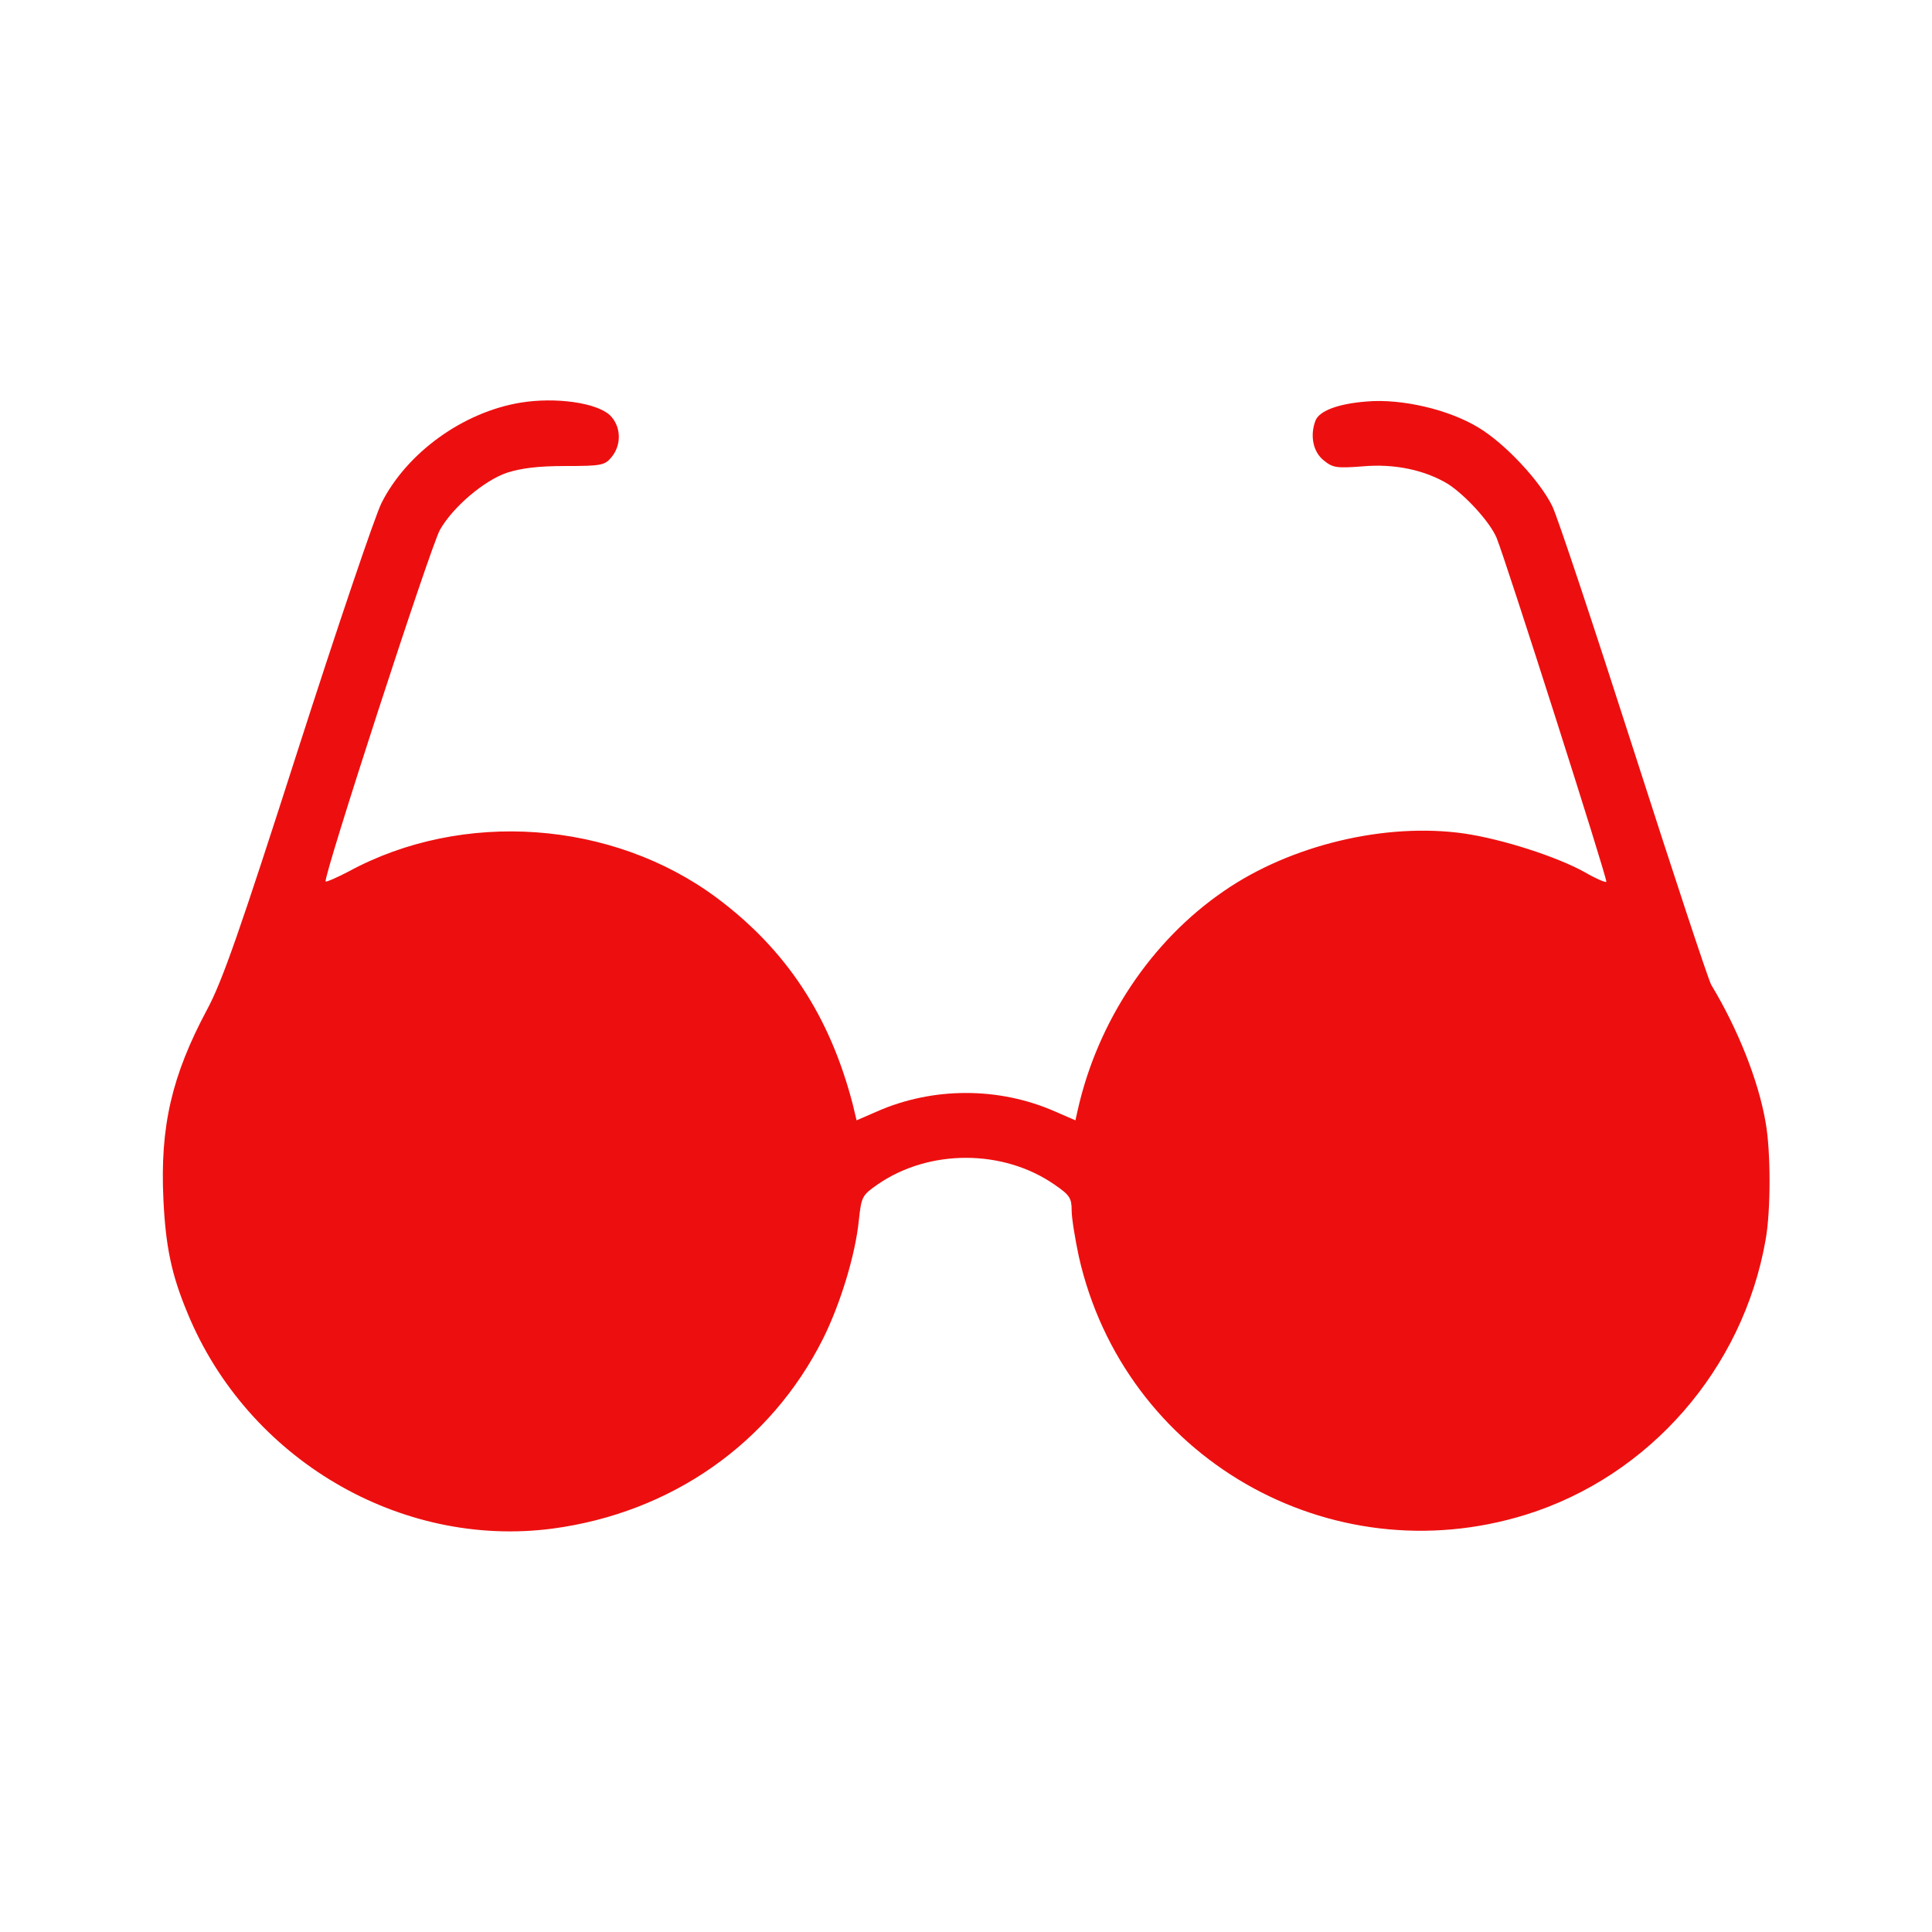 <?xml version="1.0" standalone="no"?>
<!DOCTYPE svg PUBLIC "-//W3C//DTD SVG 20010904//EN"
 "http://www.w3.org/TR/2001/REC-SVG-20010904/DTD/svg10.dtd">
<svg version="1.0" xmlns="http://www.w3.org/2000/svg"
 width="512pt" height="512pt" viewBox="0 0 512 512"
 preserveAspectRatio="xMidYMid meet">

<g transform="translate(0,512) scale(0.1,-0.1)"
fill="#ed0f0f" stroke="none">
<path d="M1380 4053 c-153 -25 -302 -133 -369 -266 -17 -34 -117 -329 -222
-656 -153 -477 -200 -612 -240 -686 -94 -176 -125 -310 -116 -503 6 -125 21
-199 64 -302 159 -386 563 -624 967 -571 315 42 578 226 717 503 46 92 86 223
95 314 7 63 8 66 51 96 136 93 331 93 467 -1 41 -28 46 -36 46 -69 0 -20 9
-75 19 -122 120 -532 664 -846 1185 -684 327 102 575 386 635 728 14 77 14
235 0 312 -19 111 -74 248 -144 364 -8 14 -100 293 -205 620 -105 327 -202
619 -216 648 -33 68 -126 167 -196 209 -79 48 -204 77 -296 69 -77 -6 -126
-25 -136 -51 -15 -40 -6 -83 22 -105 24 -20 35 -21 102 -16 86 8 167 -10 228
-47 47 -31 110 -100 128 -142 25 -61 295 -907 291 -912 -3 -2 -29 9 -58 26
-74 41 -217 87 -318 102 -208 30 -460 -30 -637 -152 -193 -132 -335 -345 -388
-581 l-6 -27 -53 23 c-149 66 -325 66 -474 0 l-53 -23 -10 42 c-61 235 -176
410 -361 548 -276 205 -673 234 -976 69 -31 -16 -58 -28 -60 -26 -8 8 279 891
303 932 34 60 116 130 177 151 37 12 82 18 155 18 97 0 105 2 123 24 27 33 25
82 -5 111 -36 33 -144 48 -236 33z"/>
</g>
</svg>
